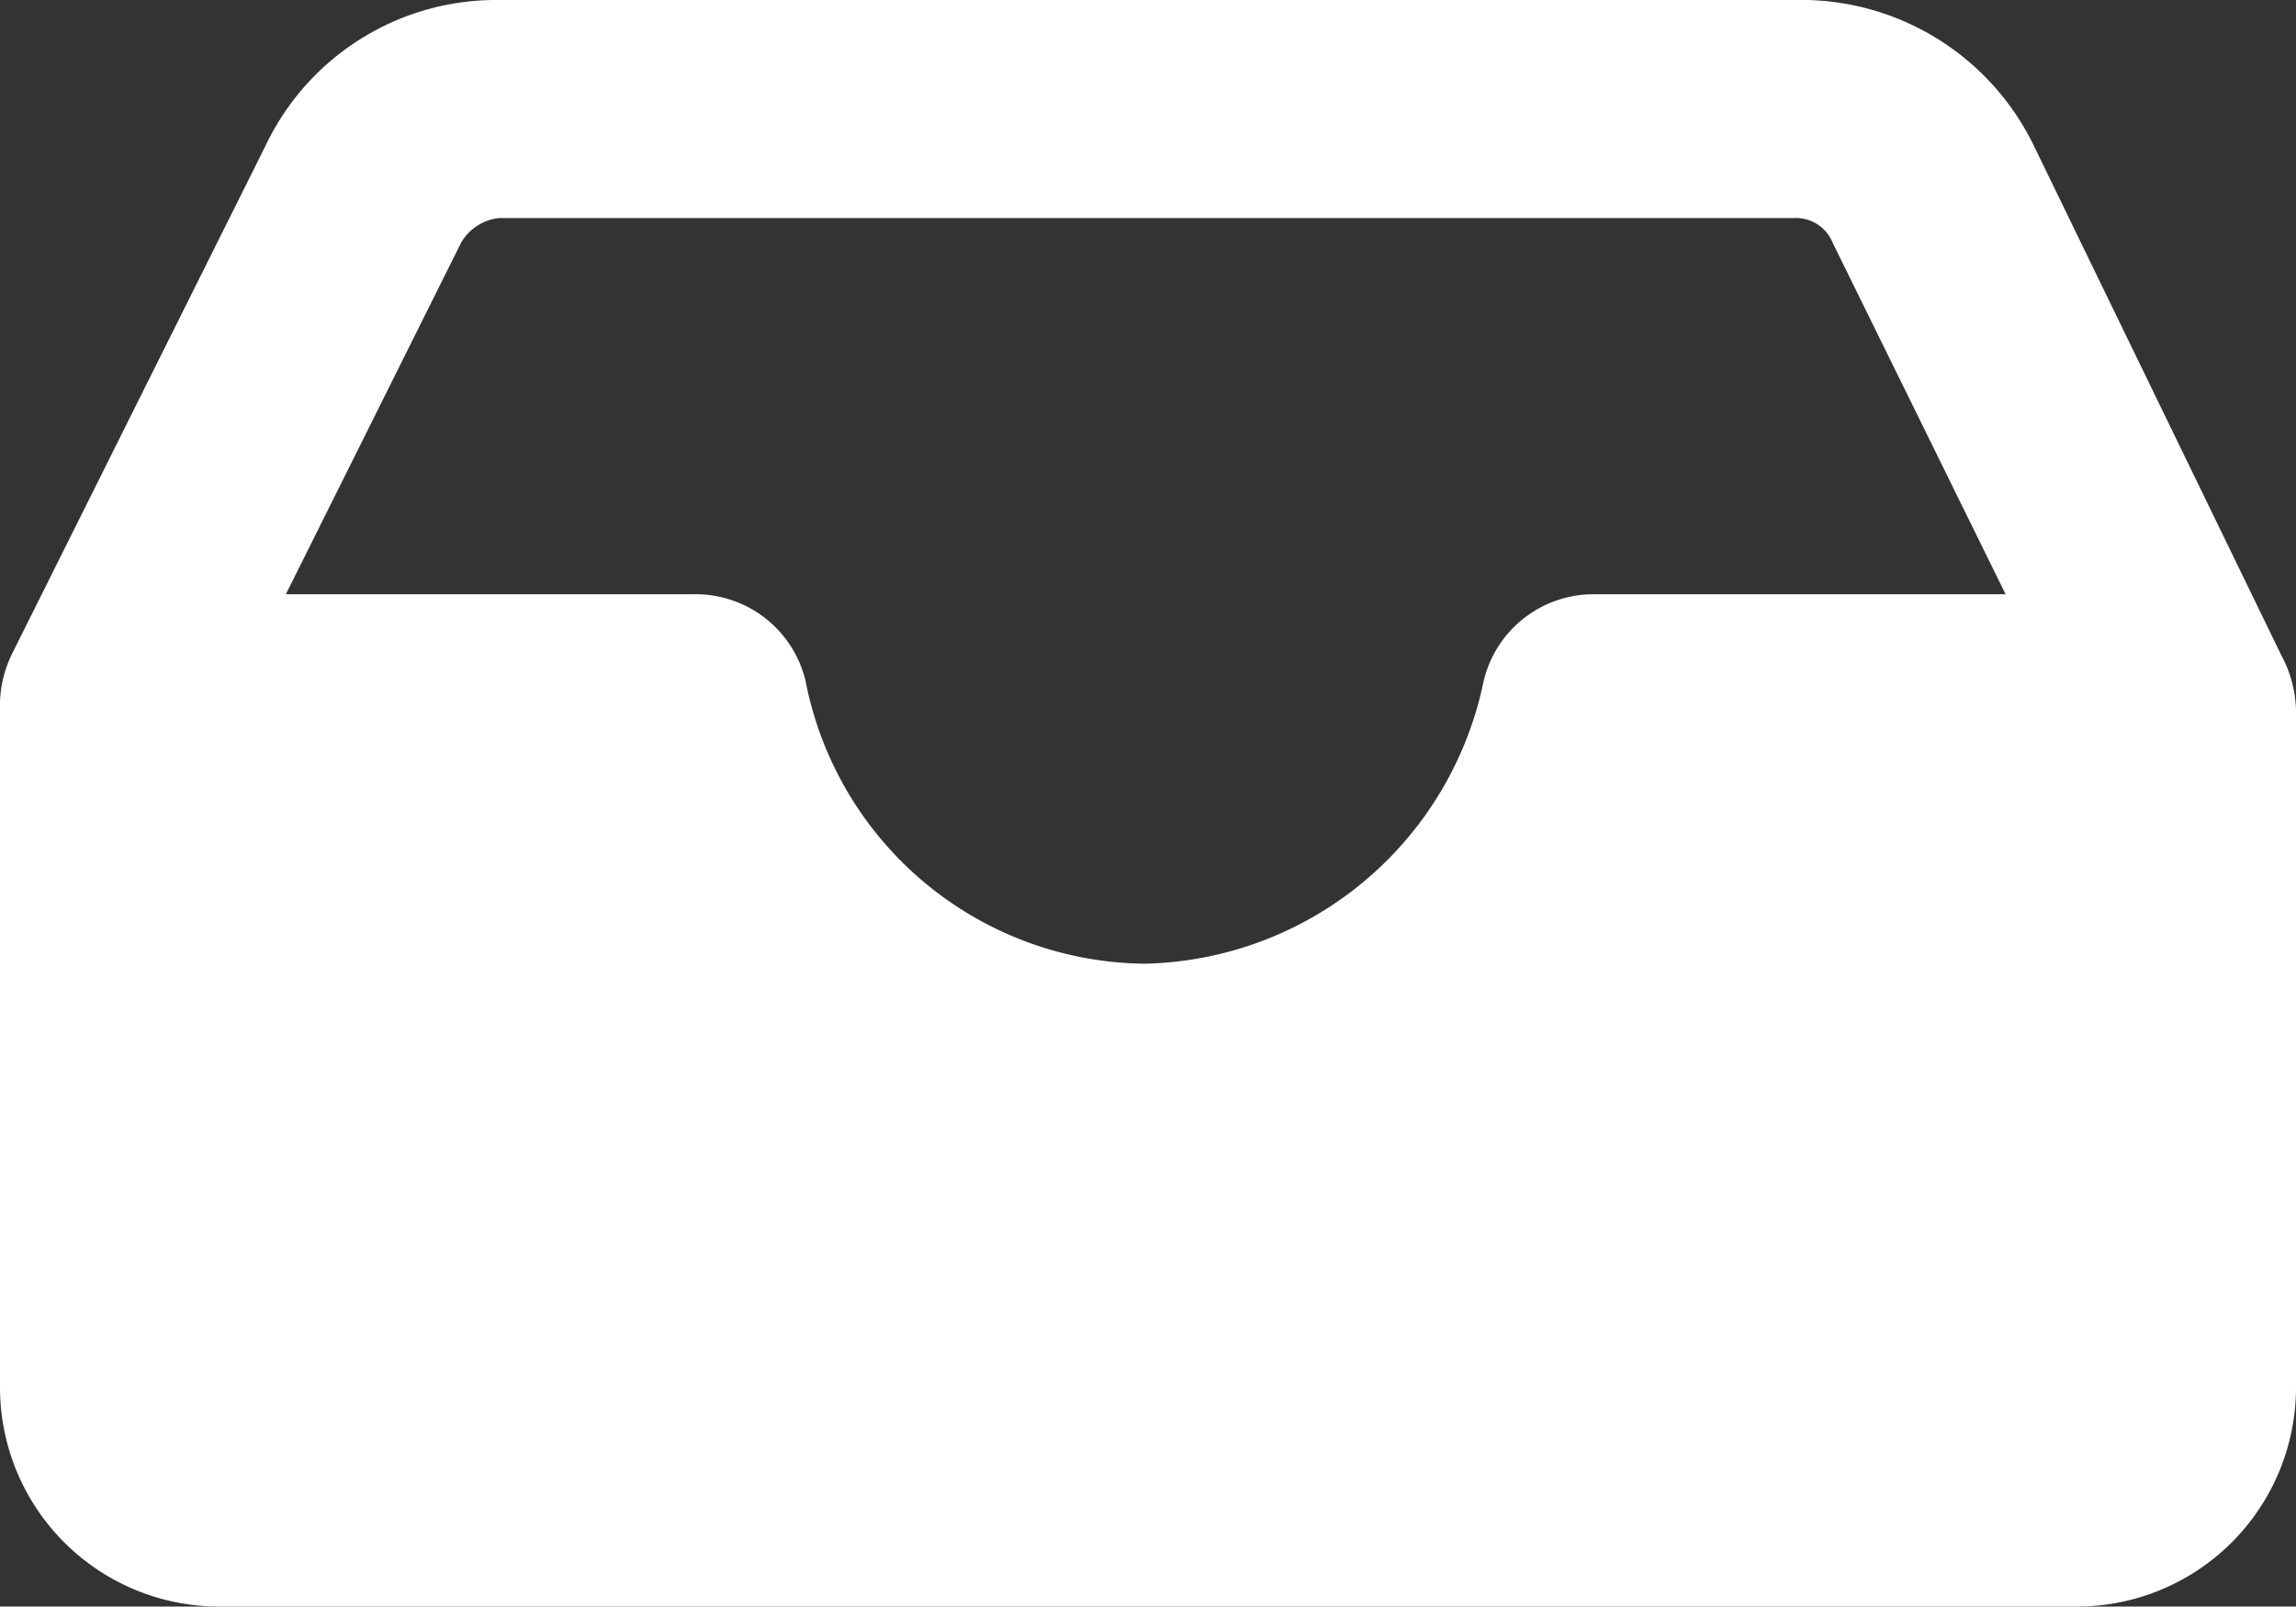 <svg xmlns="http://www.w3.org/2000/svg" viewBox="0 0 20.32 14.22"><rect x="0" y="0" width="20.32" height="14.22" fill="#333333" stroke="none"/><defs><style>.cls-1{fill:#fff;}</style></defs><g id="Layer_2" data-name="Layer 2"><g id="Layer_1-2" data-name="Layer 1"><g id="inbox"><g id="Group_154" data-name="Group 154"><path id="Path_233" data-name="Path 233" class="cls-1" d="M20.19,5.8,18,1.29A2.29,2.29,0,0,0,15.88,0H4.42A2.26,2.26,0,0,0,2.35,1.29L.11,5.78A1.05,1.05,0,0,0,0,6.21v6.07a1.94,1.94,0,0,0,1.94,1.94H18.38a1.94,1.94,0,0,0,1.94-1.94h0v-6A1.08,1.08,0,0,0,20.19,5.8Zm-6.11-.54a1,1,0,0,0-.95.77,3.13,3.13,0,0,1-3,2.5,3.09,3.09,0,0,1-3-2.5,1,1,0,0,0-1-.77H2.53L4.08,2.15a.44.44,0,0,1,.34-.22H15.88a.35.35,0,0,1,.34.22l1.53,3.11Z"/></g></g></g></g></svg>